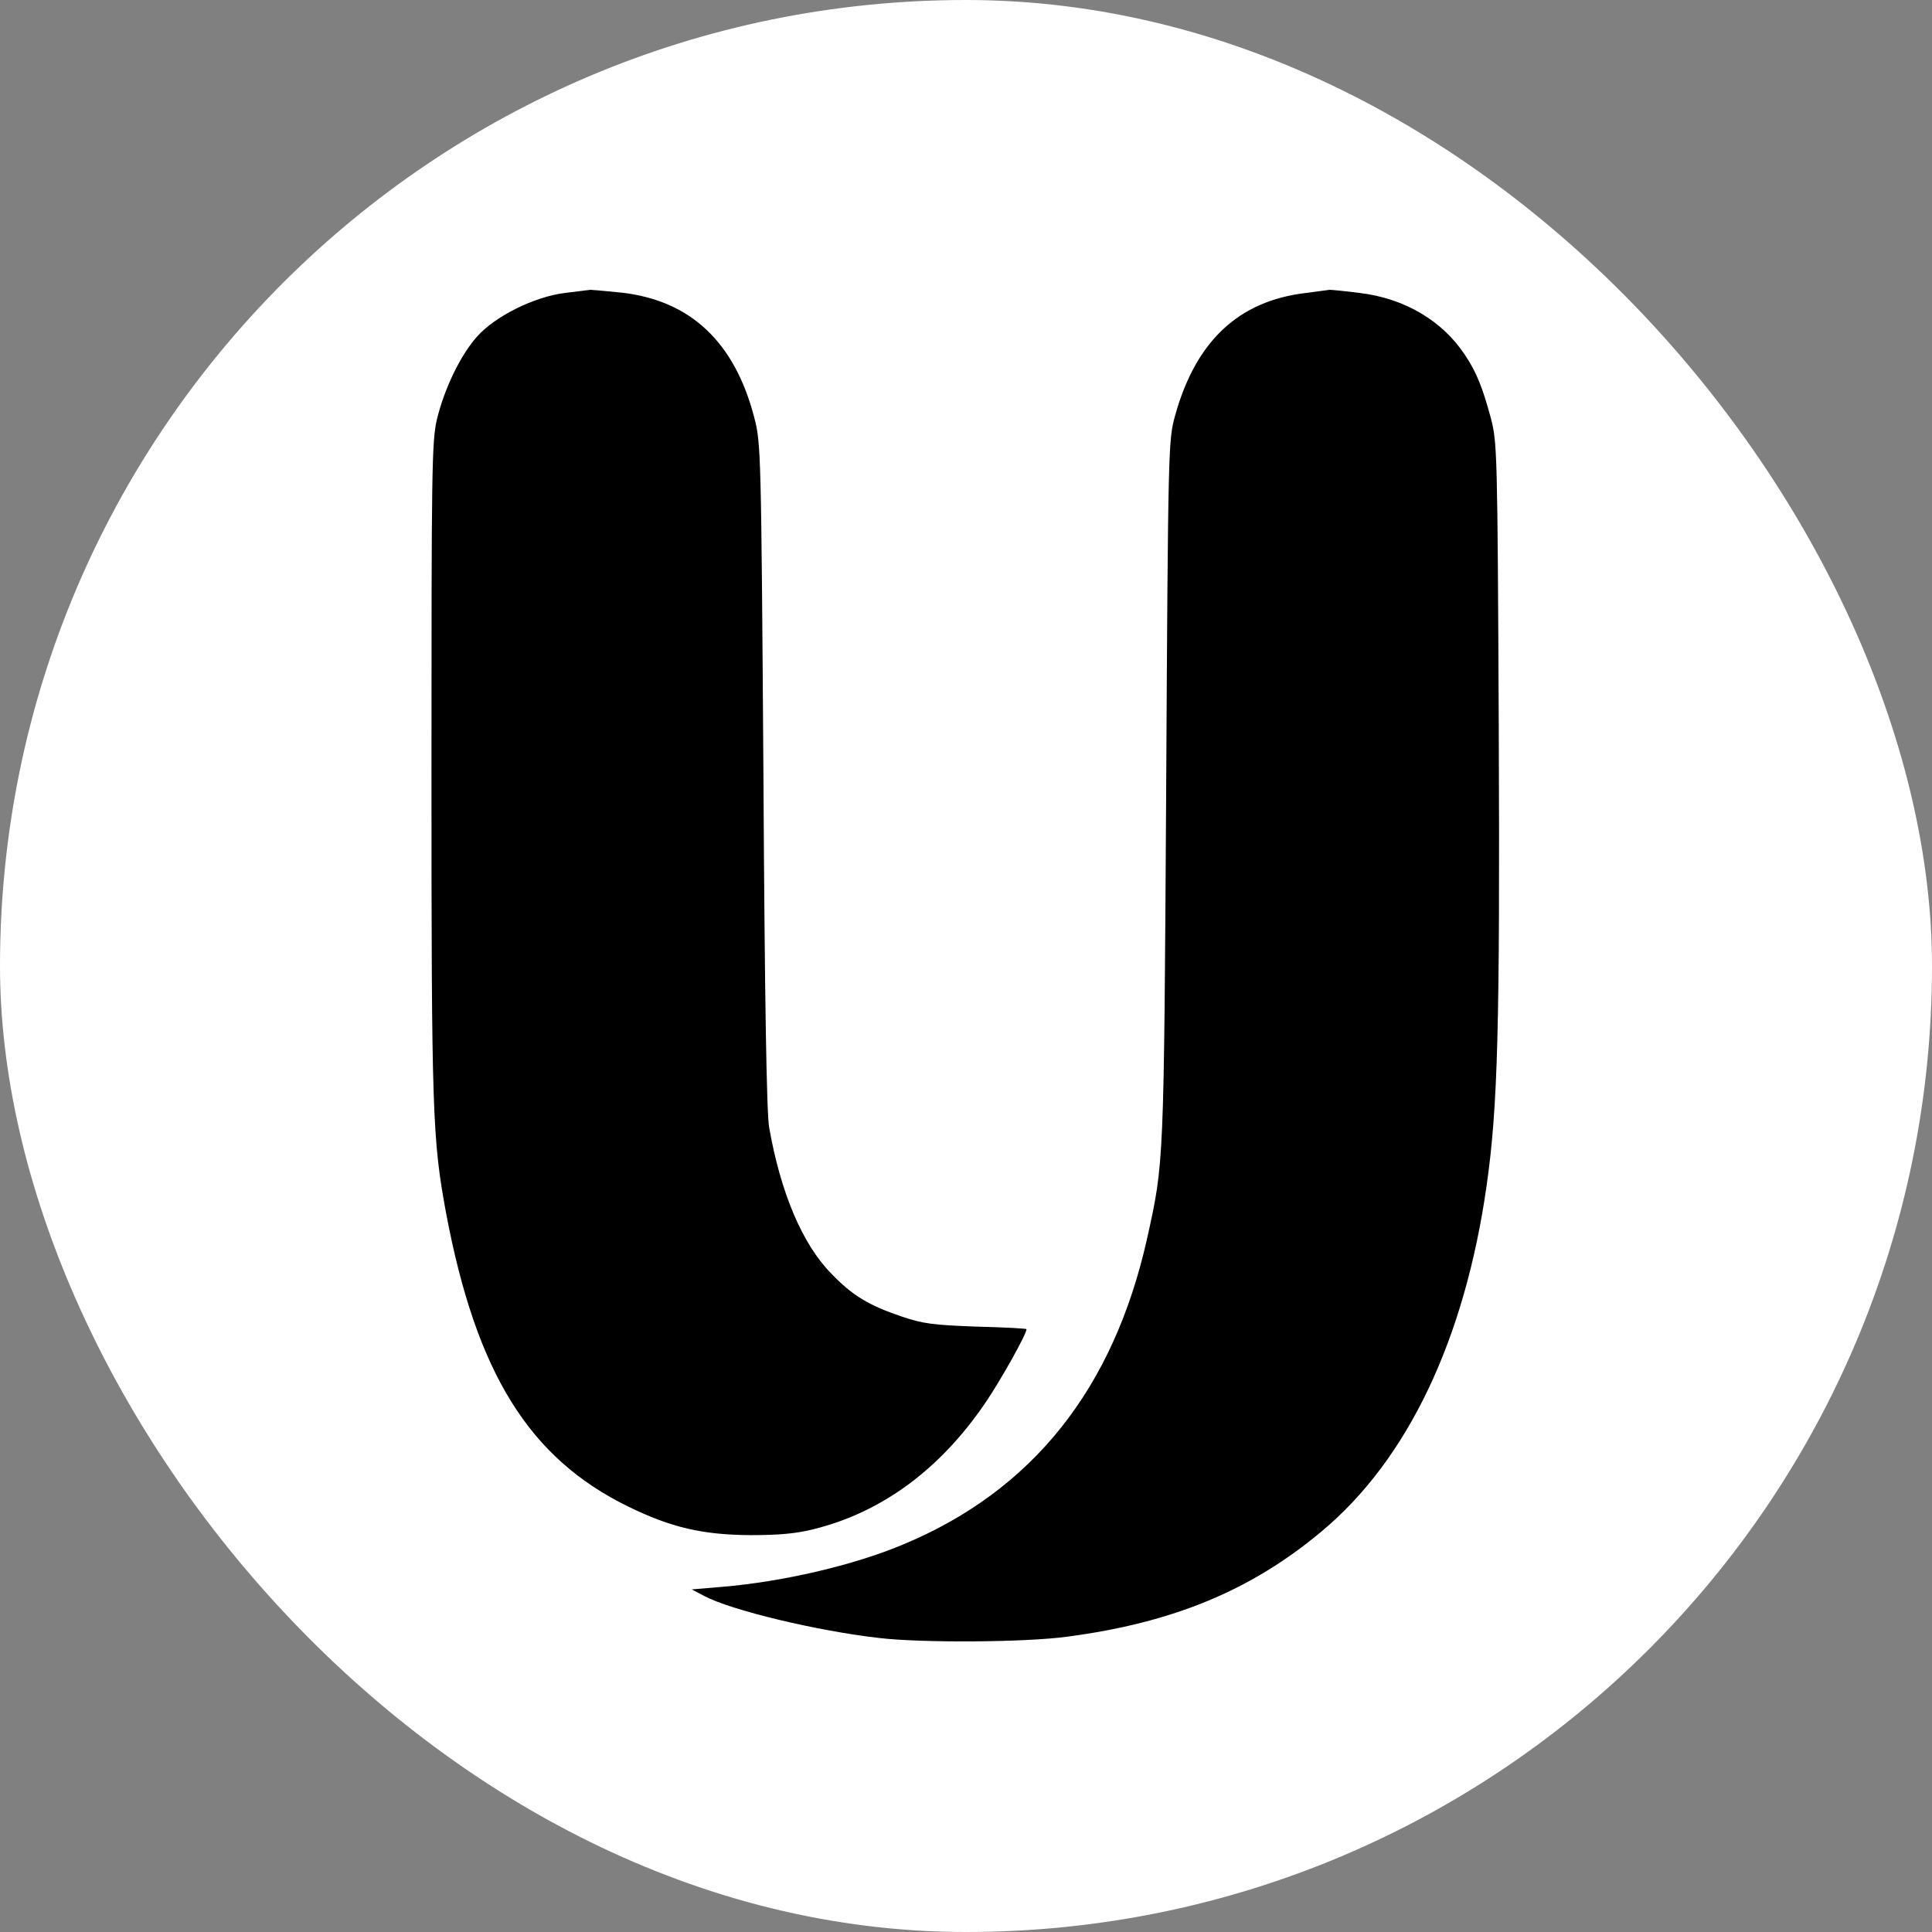 <svg xmlns="http://www.w3.org/2000/svg" version="1.1" xmlns:xlink="http://www.w3.org/1999/xlink" xmlns:svgjs="http://svgjs.dev/svgjs" width="1000" height="1000"><rect width="100%" height="100%" fill="#808080" stroke="none"/><g clip-path="url(#SvgjsClipPath1107)"><rect width="1000" height="1000" fill="#ffffff"></rect><g transform="matrix(1.232,0,0,1.232,223.327,150)"><svg xmlns="http://www.w3.org/2000/svg" version="1.1" xmlns:xlink="http://www.w3.org/1999/xlink" xmlns:svgjs="http://svgjs.dev/svgjs" width="449" height="568"><svg width="449" height="568" viewBox="0 0 449 568" fill="none" xmlns="http://www.w3.org/2000/svg">
<path d="M56 1.333C43.2 2.933 26.8 11.067 19.2 19.6C12.133 27.467 5.333 41.733 2.267 54.533C0.133 63.733 0 76 0 201.867C0 346.267 0.4 356.667 6.133 387.867C18.8 455.067 40.933 490.8 82.667 511.2C100.667 520 113.867 523.067 134 523.2C146 523.2 153.467 522.533 160.667 520.667C189.2 513.6 213.6 495.6 232.533 467.867C238.933 458.533 250 438.8 250 436.667C250 436.4 240.533 435.867 229.067 435.6C210.8 434.933 206.533 434.4 197.467 431.333C183.733 426.667 176.8 422.533 168 413.333C155.867 401.067 146.667 379.333 141.867 351.867C140.8 346 140 298 139.467 203.867C138.533 66.8 138.4 64.4 135.6 53.6C127.333 21.867 108.8 4.533 80 1.2C73.333 0.533 67.467 -3.05176e-05 66.667 -3.05176e-05C66 0.133 61.2 0.667 56 1.333Z" fill="black"></path>
<path d="M367.333 1.333C339.067 4.667 321.067 21.6 312.4 52.933C309.6 63.067 309.467 65.2 308.667 210.533C307.733 368.133 307.733 366.667 300.667 398.533C286.533 461.733 252.533 504.533 198 527.2C177.333 535.867 147.6 542.8 122 544.933L109.333 546L114.667 548.8C126 554.8 162.133 563.467 188 566.4C205.733 568.533 249.6 568.267 267.067 565.867C311.6 560 344.4 546.4 374 521.6C410.133 491.467 434.133 441.067 443.333 376.133C448 343.2 448.933 309.467 448.4 183.867C447.867 67.2 447.733 64.267 445.067 53.867C441.6 41.067 439.067 34.667 434.267 27.467C424.8 13.067 408.933 3.6 390 1.333C383.867 0.533 378.133 0 377.333 0C376.667 0.133 372.133 0.667 367.333 1.333Z" fill="black"></path>
</svg></svg></g></g><defs><clipPath id="SvgjsClipPath1107"><rect width="1000" height="1000" x="0" y="0" rx="500" ry="500"></rect></clipPath></defs></svg>